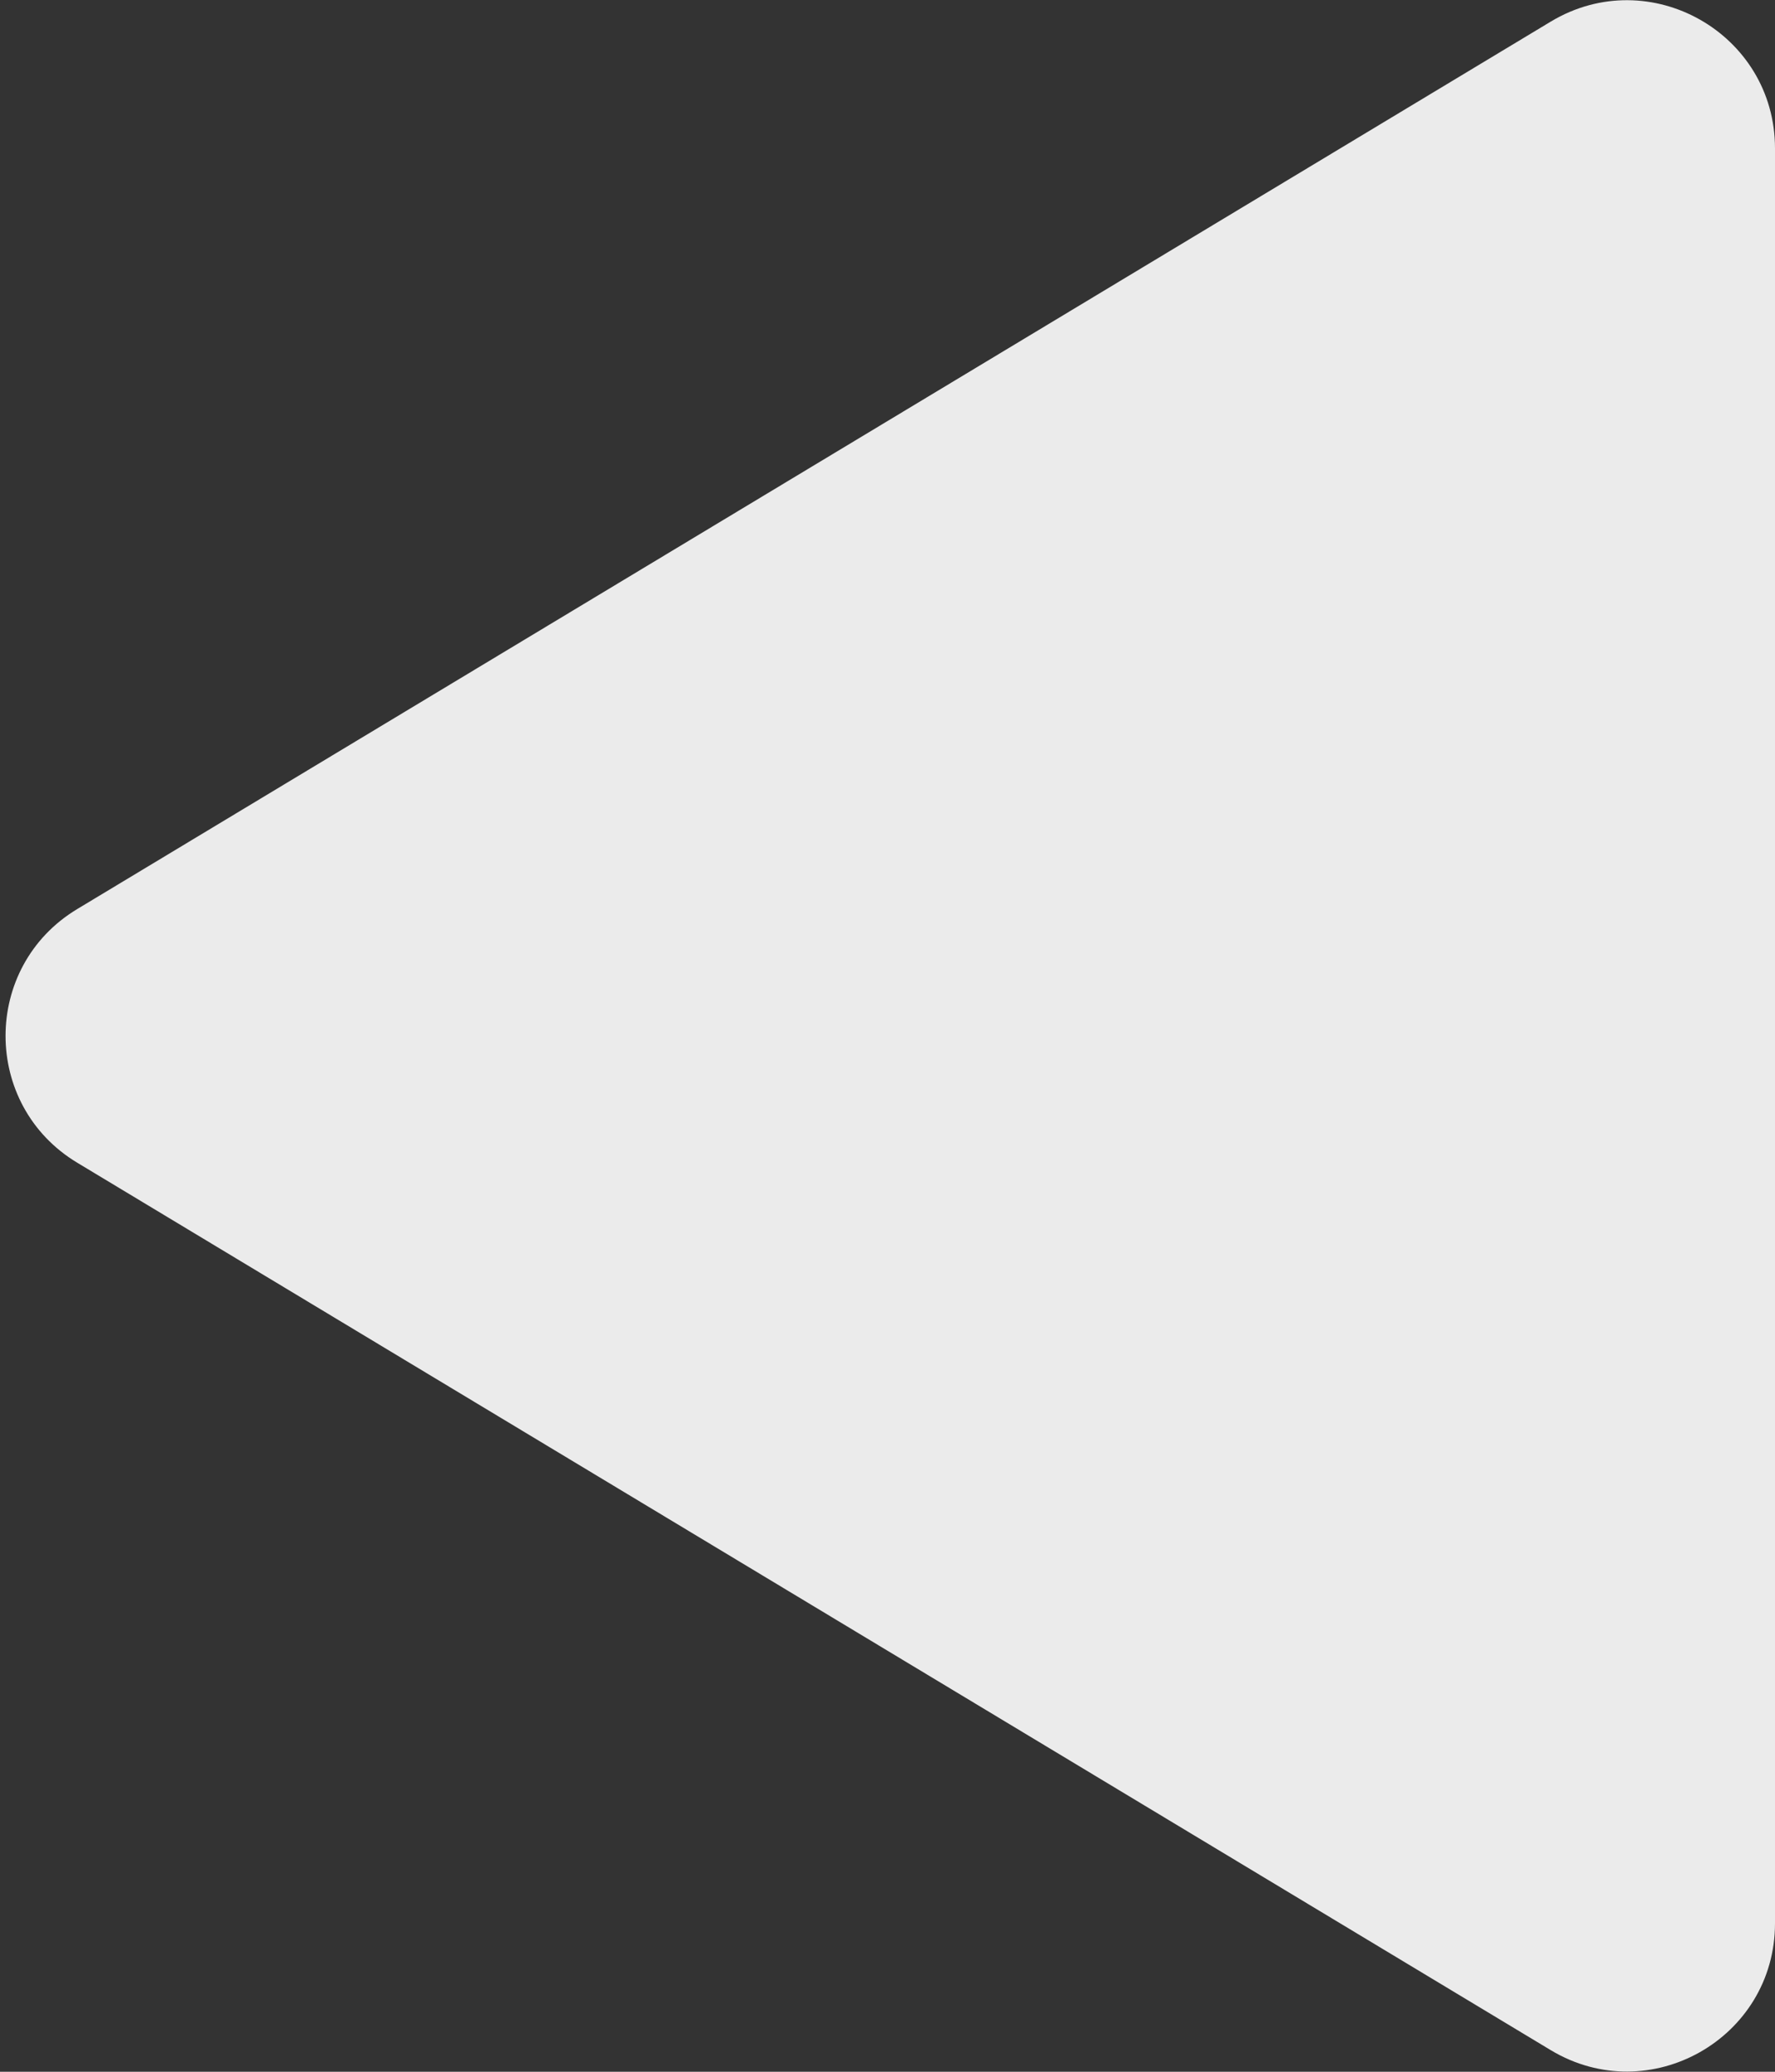 <svg width="12" height="14" viewBox="0 0 12 14" fill="none" xmlns="http://www.w3.org/2000/svg">
<rect x="0" y="0" width="12" height="14" fill="#333333" stroke="none"/>
<path fill-rule="evenodd" clip-rule="evenodd" d="M10.484 0.146C11.151 -0.255 12 0.225 12 1.003V12.997C12 13.775 11.151 14.255 10.484 13.854L0.522 7.857C-0.124 7.468 -0.124 6.532 0.522 6.143L10.484 0.146Z" fill="white" fill-opacity="0.9"/>
</svg>
